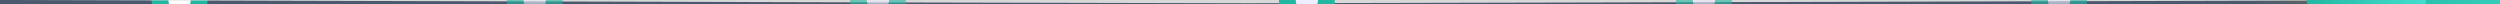 <svg xmlns="http://www.w3.org/2000/svg" xmlns:xlink="http://www.w3.org/1999/xlink" width="1253" height="2" viewBox="0 0 1253 2">
    <rect x="0" y="0" width="1253" height="2" fill="#333333" stroke="none"/>
    <defs>
        <linearGradient id="b" x1="50%" x2="50%" y1="0%" y2="100%">
            <stop offset="0%" stop-color="#627389"/>
            <stop offset="100%" stop-color="#333F51"/>
        </linearGradient>
        <path id="a" d="M962 .67c242.841 0 562.508 53.548 959 160.643l-1 1210.904c-396.137-140.176-715.804-210.263-959-210.263-243.196 0-563.53 70.087-961 210.263L1 188.664C398.825 63.335 719.159.67 962 .67z"/>
        <linearGradient id="d" x1="50%" x2="50%" y1="100%" y2="0%">
            <stop offset="0%" stop-color="#627389"/>
            <stop offset="100%" stop-color="#333F51"/>
        </linearGradient>
        <path id="c" d="M0 285.844C195.49 120.874 358.207 27.859 488.15 6.8 683.067-24.787 830.146 63.918 960 63.918c125.197 0 251.989-86.326 438.846-57.118 124.572 19.473 298.29 96.139 521.154 229.998V942.16c-377.578-107.407-711.296-161.11-1001.153-161.11-289.857 0-596.14 61.277-918.847 183.832V285.844z"/>
        <linearGradient id="e" x1="60.478%" x2="-128.805%" y1="75.617%" y2="-236.991%">
            <stop offset="0%" stop-color="#FFD11A" stop-opacity="0"/>
            <stop offset="41.254%" stop-color="#FFDF88" stop-opacity=".413"/>
            <stop offset="100%" stop-color="#FFA50B"/>
        </linearGradient>
        <linearGradient id="f" x1="50%" x2="50%" y1="100%" y2="0%">
            <stop offset="0%" stop-color="#1FB1A3"/>
            <stop offset="100%" stop-color="#0D7A6A"/>
        </linearGradient>
        <linearGradient id="h" x1="50%" x2="50%" y1="0%" y2="100%">
            <stop offset="0%" stop-color="#45DDCF"/>
            <stop offset="100%" stop-color="#21B8A2"/>
        </linearGradient>
        <path id="g" d="M11.235 117.768c7.06 4.82 14.336 7.23 21.827 7.23 7.49 0 14.767-2.41 21.827-7.23 10.657-21.515 14.16-42.09 10.511-61.725C59.927 26.591 49.218-.198 33.062.325 16.905.848 5.82 34.099 1.356 58.117c-2.976 16.012.317 35.896 9.879 59.65z"/>
        <linearGradient id="j" x1="83.03%" x2="29.231%" y1="90.397%" y2="11.898%">
            <stop offset="0%" stop-color="#9FF7F1"/>
            <stop offset="100%" stop-color="#E5F7F5"/>
        </linearGradient>
        <linearGradient id="k" x1="83.03%" x2="29.231%" y1="90.397%" y2="11.898%">
            <stop offset="0%" stop-color="#DDFFFC"/>
            <stop offset="100%" stop-color="#E5F7F5"/>
        </linearGradient>
    </defs>
    <g fill="none" fill-rule="evenodd">
        <use fill="url(#b)" transform="translate(-301 -1010)" xlink:href="#a"/>
        <use fill="url(#d)" transform="translate(-300 -462)" xlink:href="#c"/>
        <g transform="translate(76 -14)">
            <circle cx="14" cy="14" r="14" fill="#21B8A2"/>
            <circle cx="14" cy="14" r="5.6" fill="#FFF"/>
        </g>
        <path fill="#D8D8D8" d="M-1 0h1254.43C862.873 1.086 653.801 1.629 626.215 1.629 598.629 1.629 389.557 1.086-1 0z"/>
        <g transform="translate(641 -14)">
            <circle cx="14" cy="14" r="14" fill="#21B8A2"/>
            <circle cx="14" cy="14" r="5.6" fill="#EDEEFF"/>
        </g>
        <g opacity=".6" transform="translate(426 -14)">
            <circle cx="14" cy="14" r="14" fill="#21B8A2"/>
            <circle cx="14" cy="14" r="5.6" fill="#EDEEFF"/>
        </g>
        <g opacity=".6" transform="translate(254 -14)">
            <circle cx="14" cy="14" r="14" fill="#21B8A2"/>
            <circle cx="14" cy="14" r="5.6" fill="#EDEEFF"/>
        </g>
        <g opacity=".6" transform="translate(1018 -14)">
            <circle cx="14" cy="14" r="14" fill="#21B8A2"/>
            <circle cx="14" cy="14" r="5.6" fill="#EDEEFF"/>
        </g>
        <g opacity=".6" transform="translate(840 -14)">
            <circle cx="14" cy="14" r="14" fill="#21B8A2"/>
            <circle cx="14" cy="14" r="5.6" fill="#EDEEFF"/>
        </g>
        <g>
            <path fill="url(#e)" d="M15.982 135.194l17.285 58.167c12.552 4.56 25.329 3.086 38.33-4.42 13-7.505 20.267-17.416 21.8-29.732l-44.292-44.905-33.123 20.89z" transform="rotate(120 647.604 396.82)"/>
            <path fill="url(#f)" d="M29.924 118.32a12.018 12.018 0 0 0 10 11.847c4.908.836 8.452 1.254 10.632 1.254 2.271 0 6.175-.453 11.71-1.36a11.897 11.897 0 0 0 9.972-11.74H29.924z" transform="rotate(90 679.5 629)"/>
            <g transform="rotate(90 670.63 637.87)">
                <mask id="i" fill="#fff">
                    <use xlink:href="#g"/>
                </mask>
                <use fill="url(#h)" xlink:href="#g"/>
                <path stroke="#26BDA8" stroke-width="5.04" d="M-2.17 55.47c6.604 7.69 18.54 11.534 35.805 11.534 17.266 0 29.201-3.845 35.805-11.535" mask="url(#i)"/>
                <circle cx="34" cy="66" r="13.5" fill="url(#j)" stroke="#26BDA8" stroke-width="3" mask="url(#i)"/>
                <circle cx="31.5" cy="66.5" r="9.5" fill="url(#k)" mask="url(#i)"/>
                <path stroke="#128676" stroke-width="5.04" d="M-2.17 101.573c6.604 7.69 18.54 11.536 35.805 11.536 17.266 0 29.201-3.845 35.805-11.536" mask="url(#i)"/>
            </g>
            <path fill="url(#h)" d="M47.514 94.225l.771-.698a3.6 3.6 0 0 1 4.64-.164l1.097.862a8.27 8.27 0 0 1 3.137 7.154l-3.82 48.458a2.347 2.347 0 1 1-4.68 0l-3.846-48.811a8.296 8.296 0 0 1 2.701-6.801z" transform="rotate(90 679.5 629)"/>
        </g>
    </g>
</svg>
